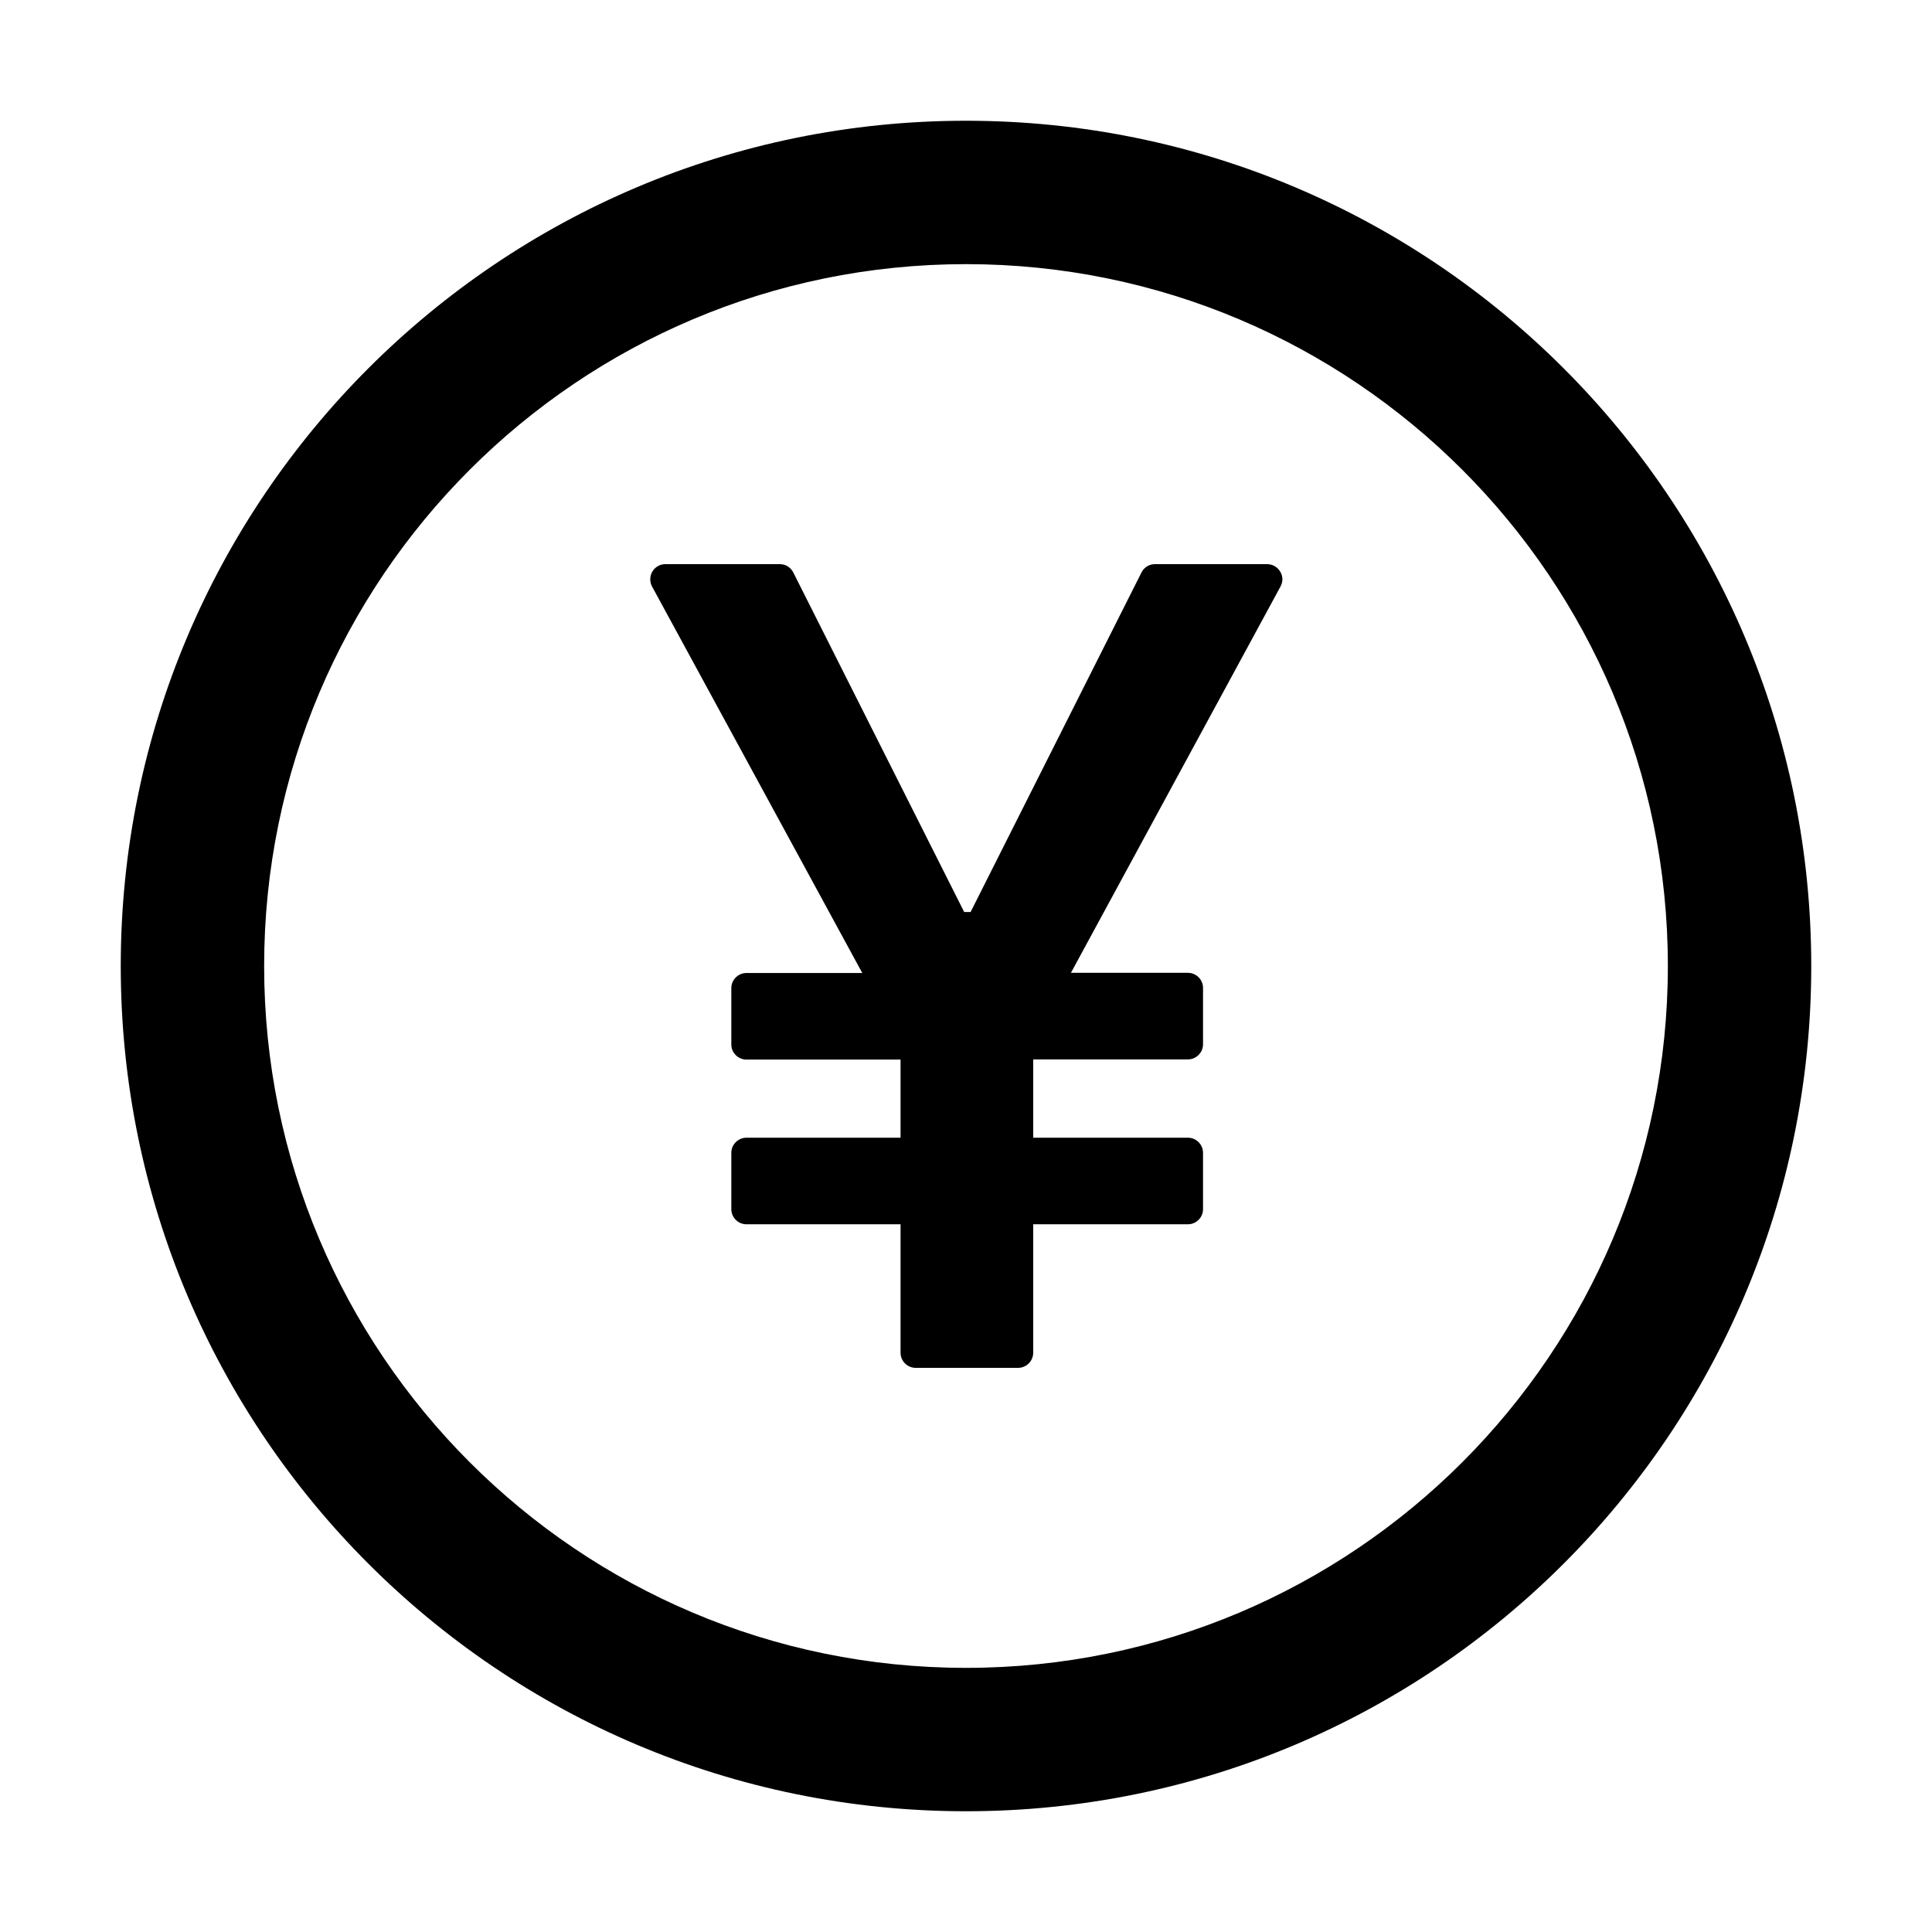 <svg version="1.1" xmlns="http://www.w3.org/2000/svg" width="32" height="32" viewBox="0 0 32 32">
<path fill="currentColor" d="M16 2c-7.731 0-14 6.269-14 14s6.269 14 14 14 14-6.269 14-14-6.269-14-14-14zM16 27.625c-6.419 0-11.625-5.206-11.625-11.625s5.206-11.625 11.625-11.625 11.625 5.206 11.625 11.625-5.206 11.625-11.625 11.625zM20.988 9.344h-1.859c-0.094 0-0.181 0.053-0.222 0.137l-2.831 5.625h-0.106l-2.831-5.625c-0.042-0.082-0.125-0.137-0.222-0.137h-1.897c-0.041 0-0.081 0.009-0.119 0.031-0.122 0.066-0.166 0.219-0.1 0.341l3.481 6.4h-1.919c-0.137 0-0.25 0.113-0.25 0.25v0.934c0 0.137 0.113 0.25 0.25 0.25h2.553v1.294h-2.553c-0.137 0-0.25 0.113-0.25 0.25v0.934c0 0.137 0.113 0.25 0.25 0.25h2.553v2.128c0 0.137 0.113 0.25 0.25 0.25h1.697c0.137 0 0.25-0.113 0.25-0.25v-2.128h2.563c0.137 0 0.25-0.113 0.25-0.25v-0.934c0-0.137-0.113-0.25-0.25-0.25h-2.563v-1.297h2.563c0.137 0 0.25-0.113 0.25-0.25v-0.934c0-0.137-0.113-0.25-0.25-0.25h-1.938l3.472-6.4c0.019-0.037 0.031-0.078 0.031-0.119-0.003-0.137-0.116-0.25-0.253-0.25z"/>
</svg>
